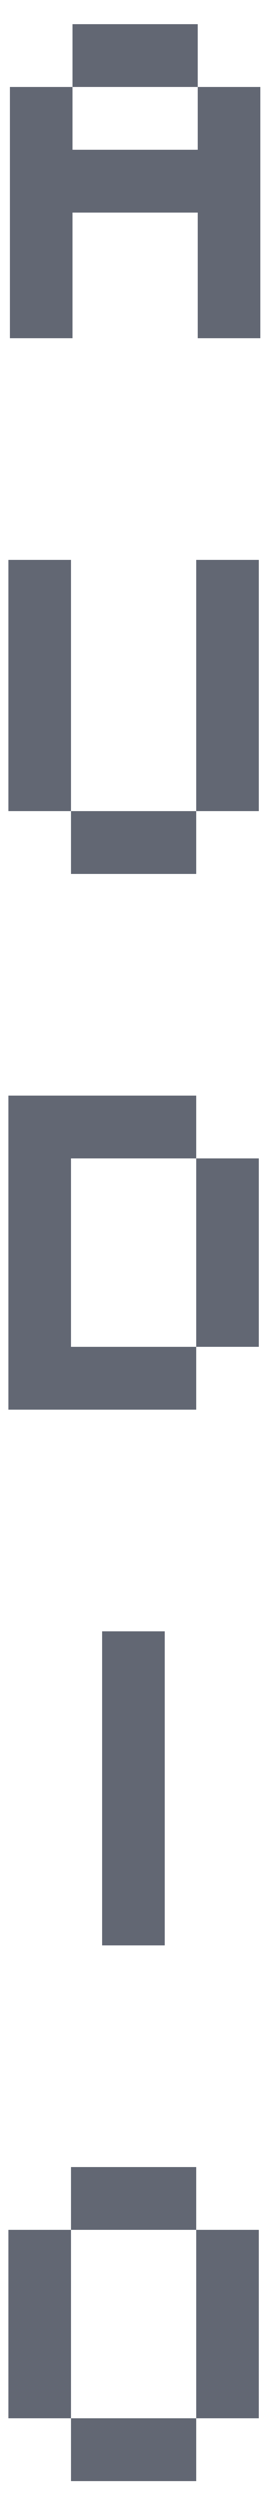 <svg width="9" height="84" viewBox="0 0 9 84" fill="none" xmlns="http://www.w3.org/2000/svg">
<path d="M0.334 11.364V2.922H2.444V5.032H6.665V2.922H8.775V11.364H6.665V7.143H2.444V11.364H0.334ZM2.444 0.812V2.922H6.665V0.812H2.444ZM6.614 18.812H8.724V27.253H6.614V18.812ZM6.614 29.364H2.393V27.253H6.614V29.364ZM0.283 18.812H2.393V27.253H0.283V18.812ZM0.283 47.364V36.812H6.614V38.922H2.393V45.253H6.614V47.364H0.283ZM8.724 38.922V45.253H6.614V38.922H8.724ZM3.442 65.364V54.812H5.553V65.364H3.442ZM6.614 74.922H2.393V72.812H6.614V74.922ZM2.393 81.253H0.283V74.922H2.393V81.253ZM6.614 83.364H2.393V81.253H6.614V83.364ZM8.724 81.253H6.614V74.922H8.724V81.253Z" fill="#626773"/>
</svg>
